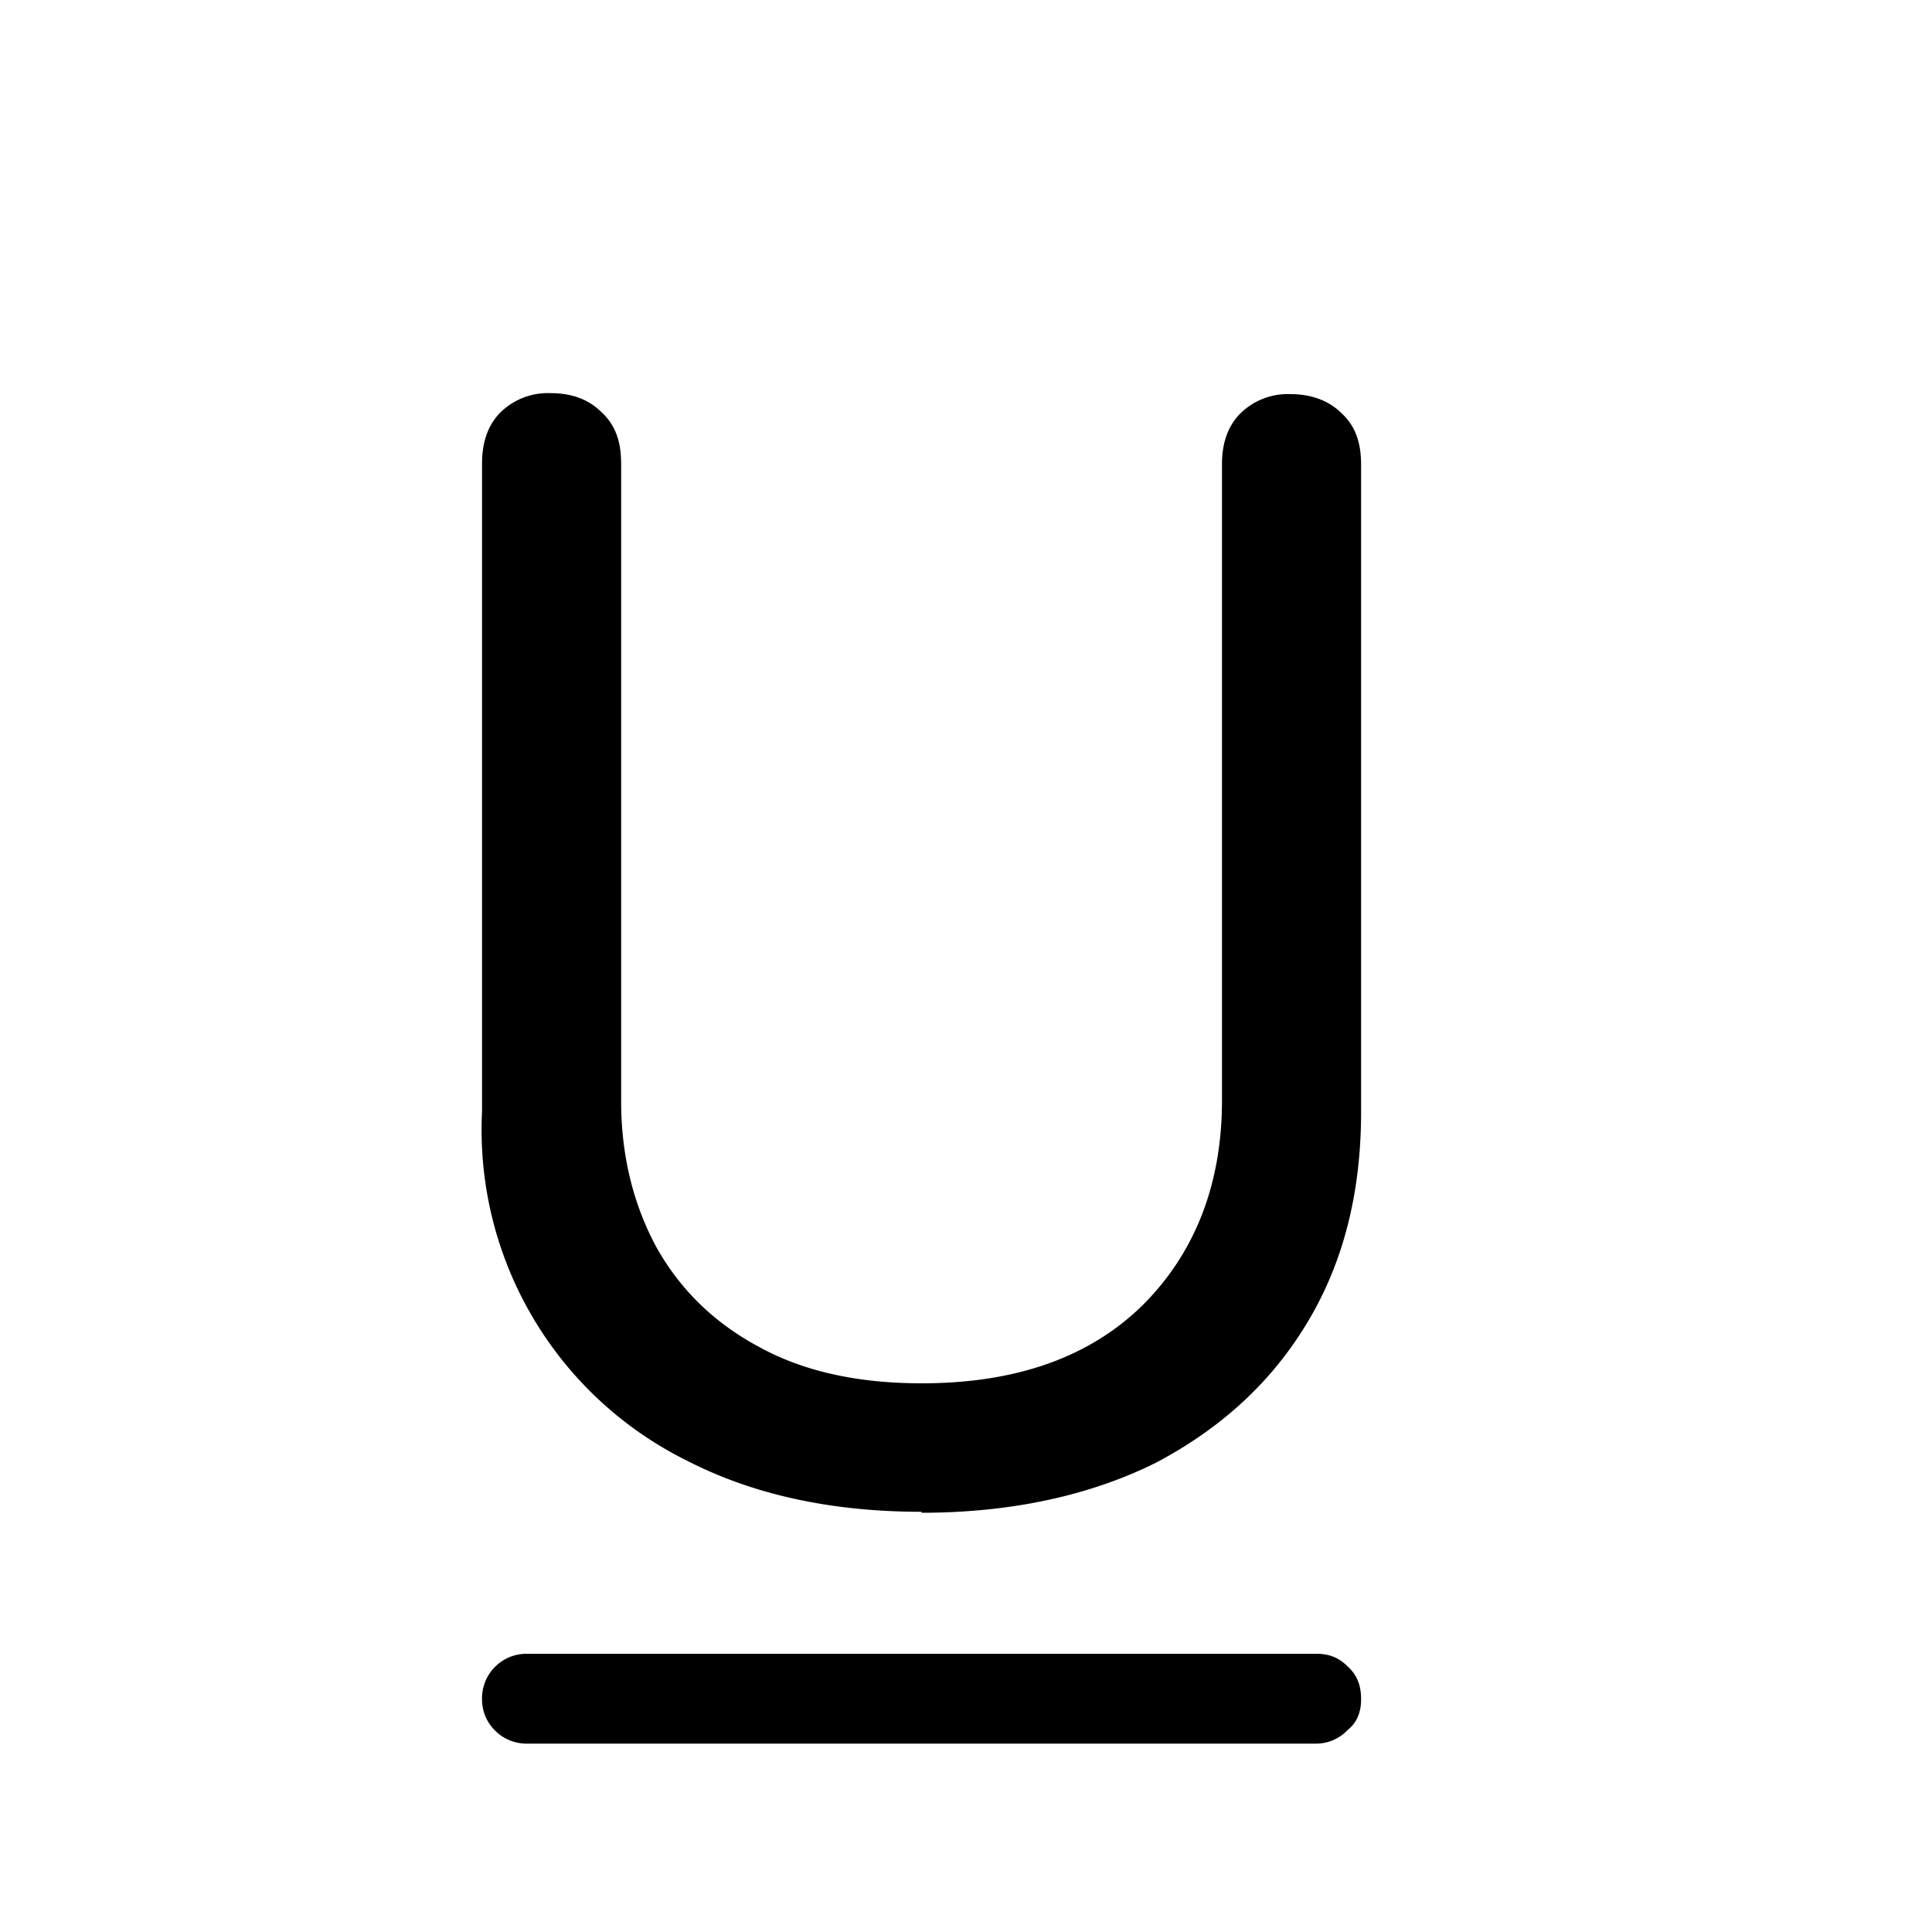<svg width="20" height="20" viewBox="0 0 20 20" fill="none" xmlns="http://www.w3.org/2000/svg"><path d="M9.54 15.65c-.94 0-1.75-.18-2.43-.53a3.82 3.82 0 01-2.12-3.61V4.8c0-.22.06-.4.19-.53a.7.7 0 01.52-.2c.23 0 .4.07.53.2.14.13.2.3.2.53v6.6c0 .57.13 1.08.37 1.52.25.44.6.78 1.07 1.03.46.25 1.02.37 1.67.37.98 0 1.74-.27 2.29-.81.54-.54.82-1.25.82-2.12V4.8c0-.21.06-.39.19-.52a.7.7 0 01.52-.2c.22 0 .4.07.53.2.14.13.2.3.2.53v6.7c0 .83-.18 1.55-.55 2.17-.37.62-.89 1.1-1.57 1.46-.68.34-1.5.52-2.43.52zm-4.09 2.4a.46.46 0 01-.33-.14.45.45 0 01-.13-.32.46.46 0 01.46-.47h8.18c.13 0 .23.04.32.13.1.09.14.2.14.34 0 .13-.04.24-.14.32a.45.45 0 01-.32.14H5.45z" fill="#000"></path></svg>